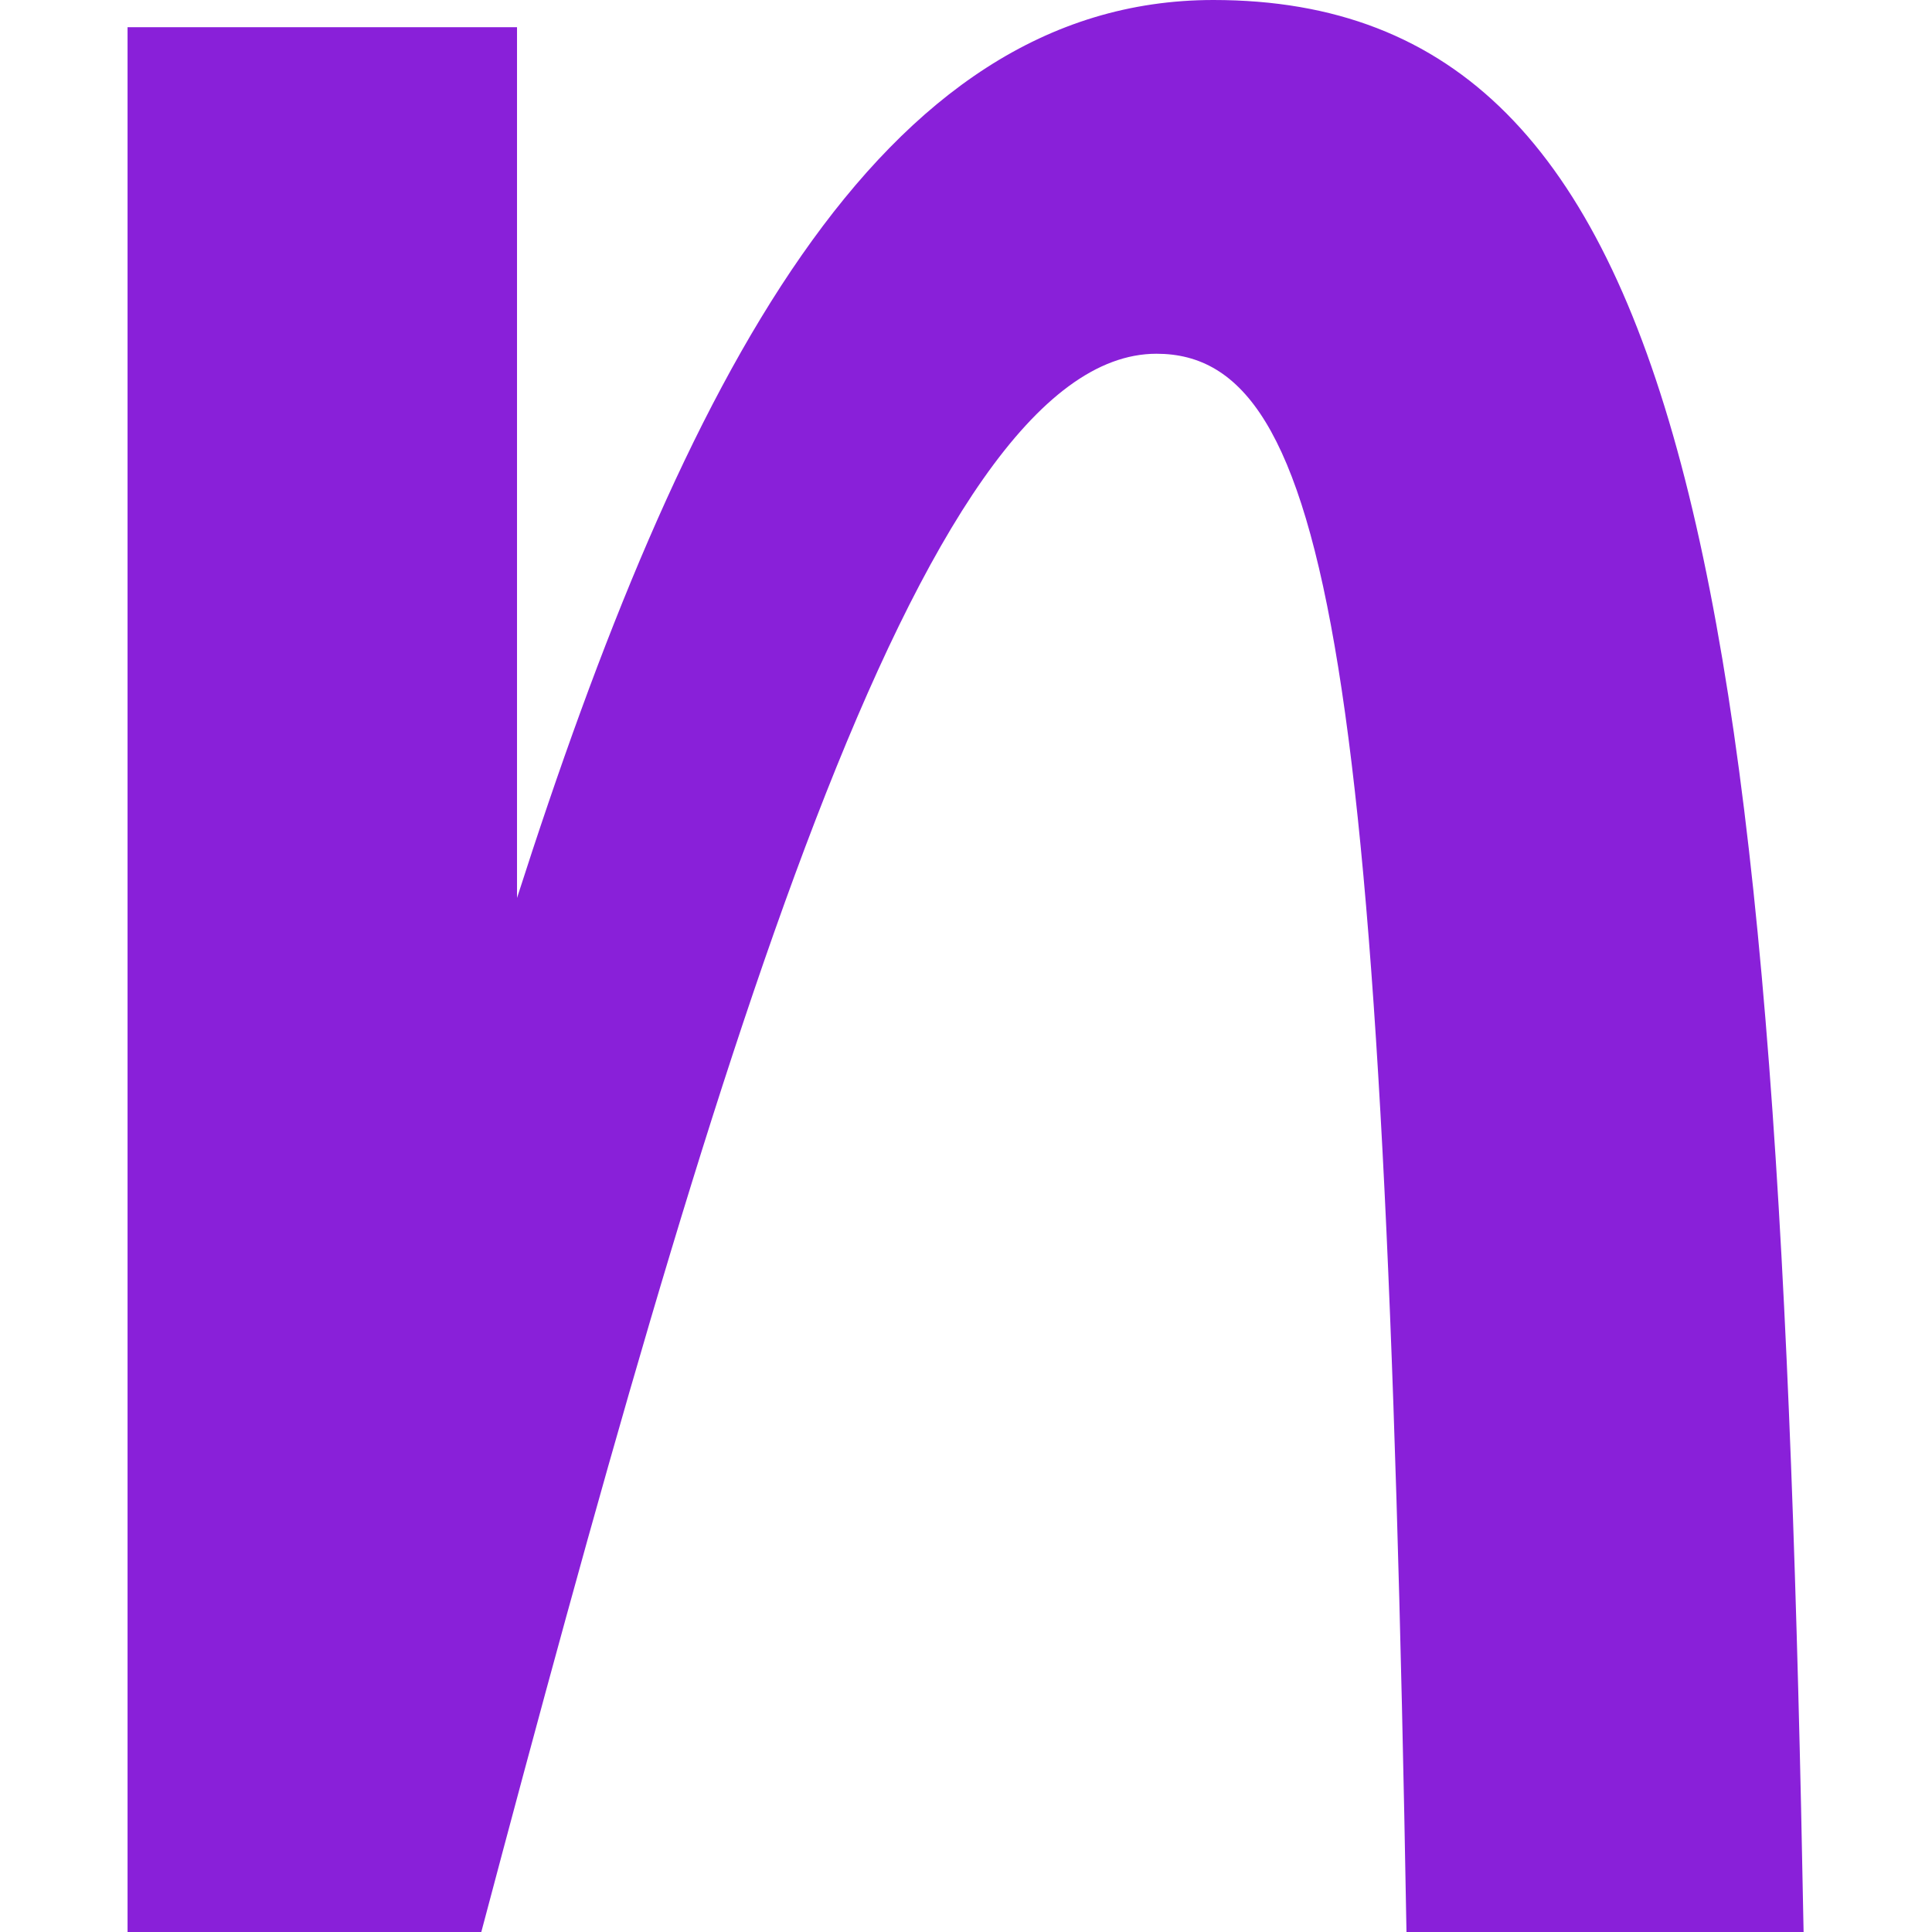 <?xml version="1.0" ?>
<svg xmlns="http://www.w3.org/2000/svg" viewBox="0 0 227.2 227.2" fill="none">
	<style>
		.purple { fill: #8920d9; }
	</style>
	<g>
		<path class="purple" d="M 212.1,227.2 L 165.4,227.2 C 162.8,78.1 156.4,41.6 136.0,41.6 C 108.1,41.6 83.5,125.8 56.6,227.2 L 15.0,227.2 L 15.0,3.2 L 60.8,3.2 L 60.8,105.6 C 80.3,44.8 103.3,0.0 142.7,0.0 C 199.7,0.0 209.2,69.8 212.1,227.2 L 212.1,227.2"/>
	</g>
</svg>